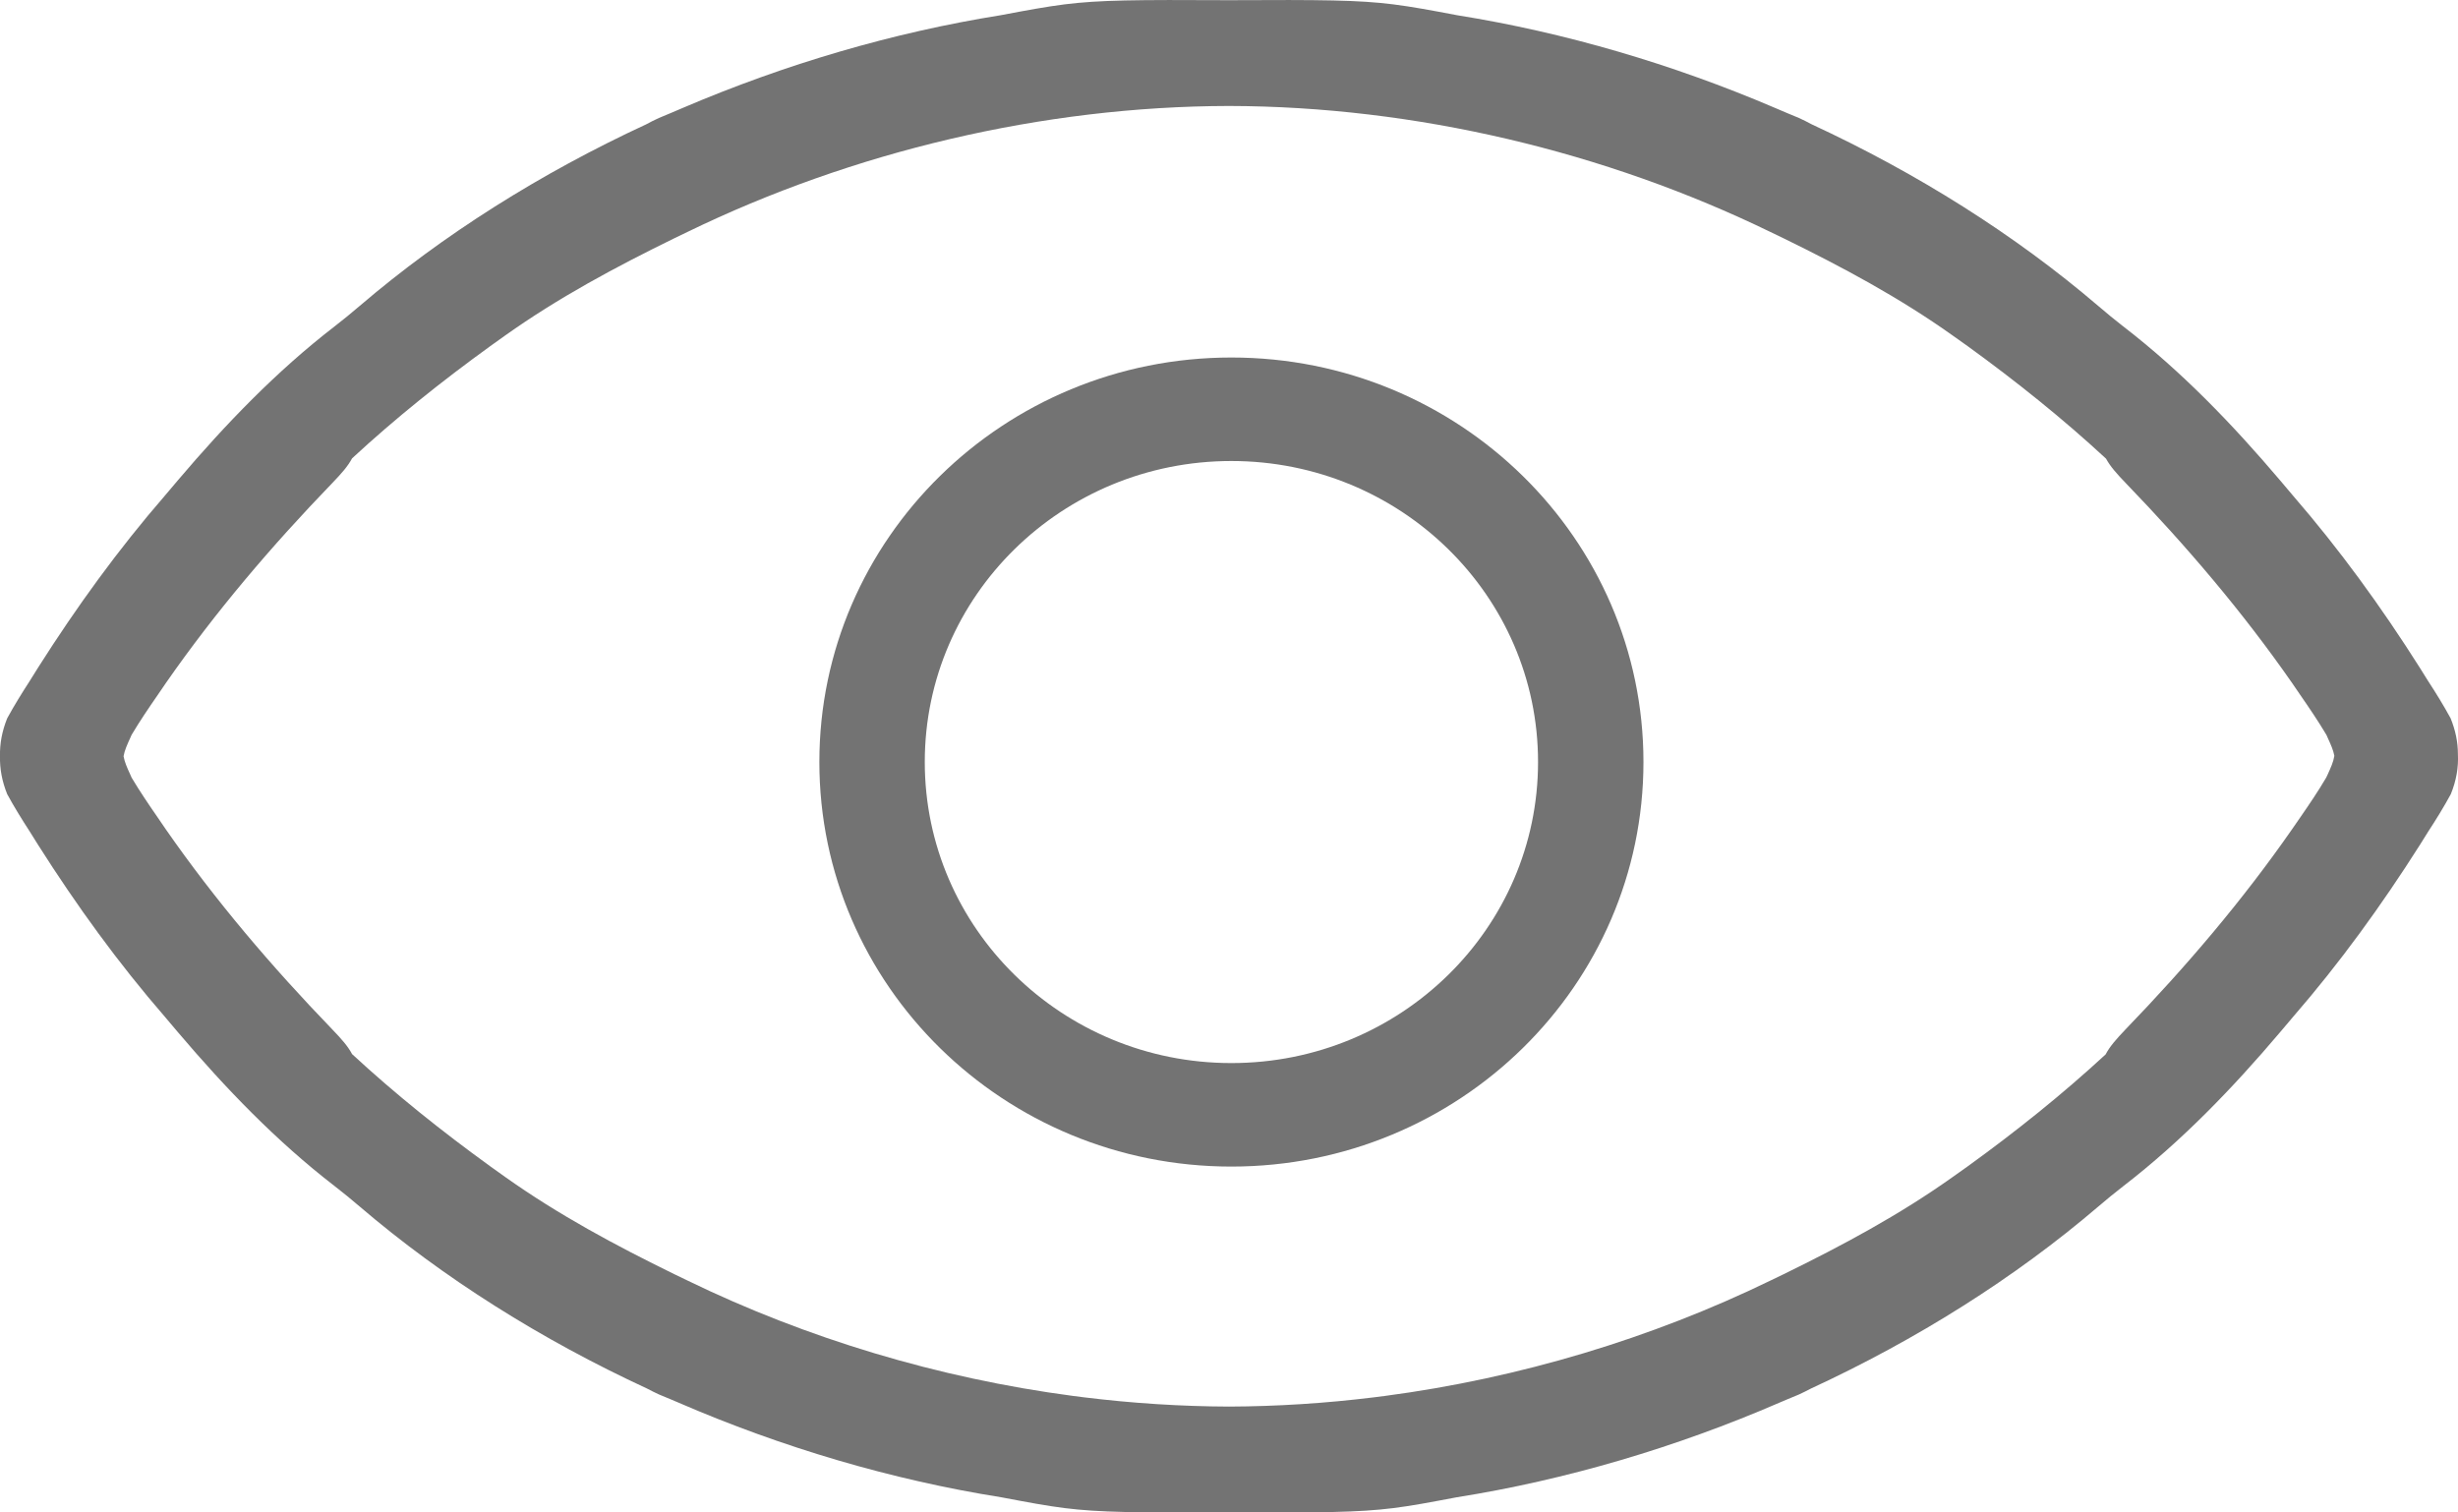 <svg width="26" height="16" viewBox="0 0 26 16" fill="none" xmlns="http://www.w3.org/2000/svg">
<path fill-rule="evenodd" clip-rule="evenodd" d="M17.384 8.061C17.384 10.425 15.433 12.341 13.025 12.341C10.618 12.341 8.667 10.425 8.667 8.061C8.667 5.698 10.618 3.782 13.025 3.782C15.433 3.782 17.384 5.698 17.384 8.061ZM16.269 8.061C16.269 9.82 14.817 11.246 13.025 11.246C11.234 11.246 9.782 9.82 9.782 8.061C9.782 6.302 11.234 4.877 13.025 4.877C14.817 4.877 16.269 6.302 16.269 8.061Z" fill="#737373"/>
<path fill-rule="evenodd" clip-rule="evenodd" d="M25.924 8.401C25.983 8.256 26.006 8.116 25.999 7.976C25.999 7.852 25.974 7.728 25.922 7.599C25.848 7.463 25.768 7.333 25.683 7.203L25.593 7.059C25.189 6.421 24.748 5.813 24.252 5.24C24.206 5.186 24.16 5.132 24.115 5.078C23.614 4.488 23.076 3.928 22.459 3.453C22.369 3.383 22.28 3.31 22.194 3.236C21.312 2.482 20.277 1.831 19.163 1.315C19.121 1.292 19.077 1.27 19.029 1.248L18.906 1.197C18.862 1.178 18.817 1.159 18.772 1.14C17.694 0.679 16.552 0.343 15.413 0.161C15.129 0.107 14.934 0.071 14.737 0.046C14.367 1.96346e-05 13.991 -0.003 12.999 0.002C12.008 -0.003 11.632 1.96316e-05 11.262 0.046C11.065 0.071 10.87 0.107 10.585 0.161C9.446 0.343 8.305 0.679 7.226 1.14C7.182 1.159 7.137 1.178 7.092 1.197L6.97 1.248C6.922 1.27 6.877 1.292 6.836 1.315C5.722 1.831 4.686 2.482 3.805 3.236C3.718 3.31 3.63 3.383 3.539 3.453C2.923 3.928 2.385 4.488 1.884 5.078C1.838 5.132 1.793 5.186 1.747 5.24C1.25 5.813 0.81 6.421 0.405 7.059L0.315 7.203C0.231 7.333 0.15 7.463 0.076 7.599C0.021 7.736 -0.003 7.868 0 8C-0.003 8.132 0.021 8.264 0.076 8.401C0.15 8.537 0.231 8.667 0.315 8.797L0.405 8.941C0.81 9.579 1.25 10.187 1.747 10.76C1.793 10.814 1.838 10.868 1.884 10.922C2.385 11.512 2.923 12.072 3.539 12.547C3.63 12.617 3.718 12.69 3.805 12.764C4.689 13.52 5.728 14.173 6.846 14.69C6.885 14.711 6.926 14.731 6.971 14.752L7.094 14.803C7.12 14.814 7.147 14.826 7.174 14.837C8.271 15.312 9.434 15.656 10.594 15.84C10.875 15.893 11.068 15.93 11.263 15.954C11.633 16 12.009 16.003 13 15.998C13.991 16.003 14.367 16 14.737 15.954C14.932 15.93 15.125 15.893 15.406 15.84C16.566 15.656 17.729 15.312 18.826 14.837C18.853 14.826 18.88 14.814 18.906 14.803L19.029 14.752C19.074 14.731 19.115 14.711 19.154 14.69C20.272 14.173 21.311 13.52 22.195 12.764C22.282 12.69 22.37 12.617 22.461 12.547C23.077 12.072 23.616 11.512 24.116 10.922C24.162 10.868 24.207 10.814 24.253 10.76C24.75 10.187 25.19 9.579 25.595 8.941L25.685 8.797C25.77 8.667 25.85 8.537 25.924 8.401ZM1.307 8C1.318 8.062 1.344 8.12 1.377 8.192C1.382 8.203 1.387 8.214 1.392 8.226C1.479 8.372 1.574 8.512 1.671 8.652L1.753 8.772C2.278 9.527 2.873 10.225 3.513 10.888C3.611 10.99 3.679 11.066 3.724 11.151C4.183 11.576 4.674 11.968 5.184 12.337L5.345 12.452C5.91 12.853 6.509 13.174 7.132 13.479L7.271 13.546C8.53 14.158 9.926 14.579 11.348 14.767C11.387 14.772 11.426 14.777 11.466 14.782C11.976 14.845 12.489 14.878 13 14.88C13.511 14.878 14.024 14.845 14.534 14.782C14.574 14.777 14.613 14.772 14.652 14.767C16.074 14.579 17.47 14.158 18.729 13.546L18.868 13.479C19.491 13.174 20.09 12.853 20.654 12.452L20.816 12.337C21.325 11.969 21.815 11.577 22.273 11.154C22.318 11.068 22.387 10.991 22.485 10.888C23.125 10.225 23.72 9.527 24.245 8.772L24.328 8.652C24.425 8.512 24.52 8.372 24.606 8.226C24.612 8.214 24.617 8.203 24.622 8.192C24.655 8.119 24.682 8.06 24.692 7.996C24.681 7.935 24.655 7.878 24.623 7.808L24.618 7.796C24.614 7.789 24.611 7.782 24.608 7.774C24.521 7.628 24.426 7.488 24.329 7.348L24.247 7.228C23.722 6.473 23.127 5.775 22.487 5.112C22.39 5.011 22.322 4.935 22.277 4.852C21.817 4.426 21.325 4.033 20.815 3.663L20.653 3.548C20.089 3.147 19.49 2.826 18.866 2.521L18.727 2.454C16.982 1.606 14.974 1.125 12.999 1.121C11.025 1.125 9.016 1.606 7.271 2.454L7.132 2.521C6.509 2.826 5.91 3.147 5.345 3.548L5.184 3.663C4.674 4.032 4.183 4.424 3.724 4.849C3.679 4.934 3.611 5.01 3.513 5.112C2.873 5.775 2.278 6.473 1.753 7.228L1.671 7.348C1.574 7.488 1.479 7.628 1.392 7.774C1.387 7.786 1.382 7.797 1.377 7.808C1.344 7.88 1.318 7.938 1.307 8Z" fill="#737373"/>
</svg>
